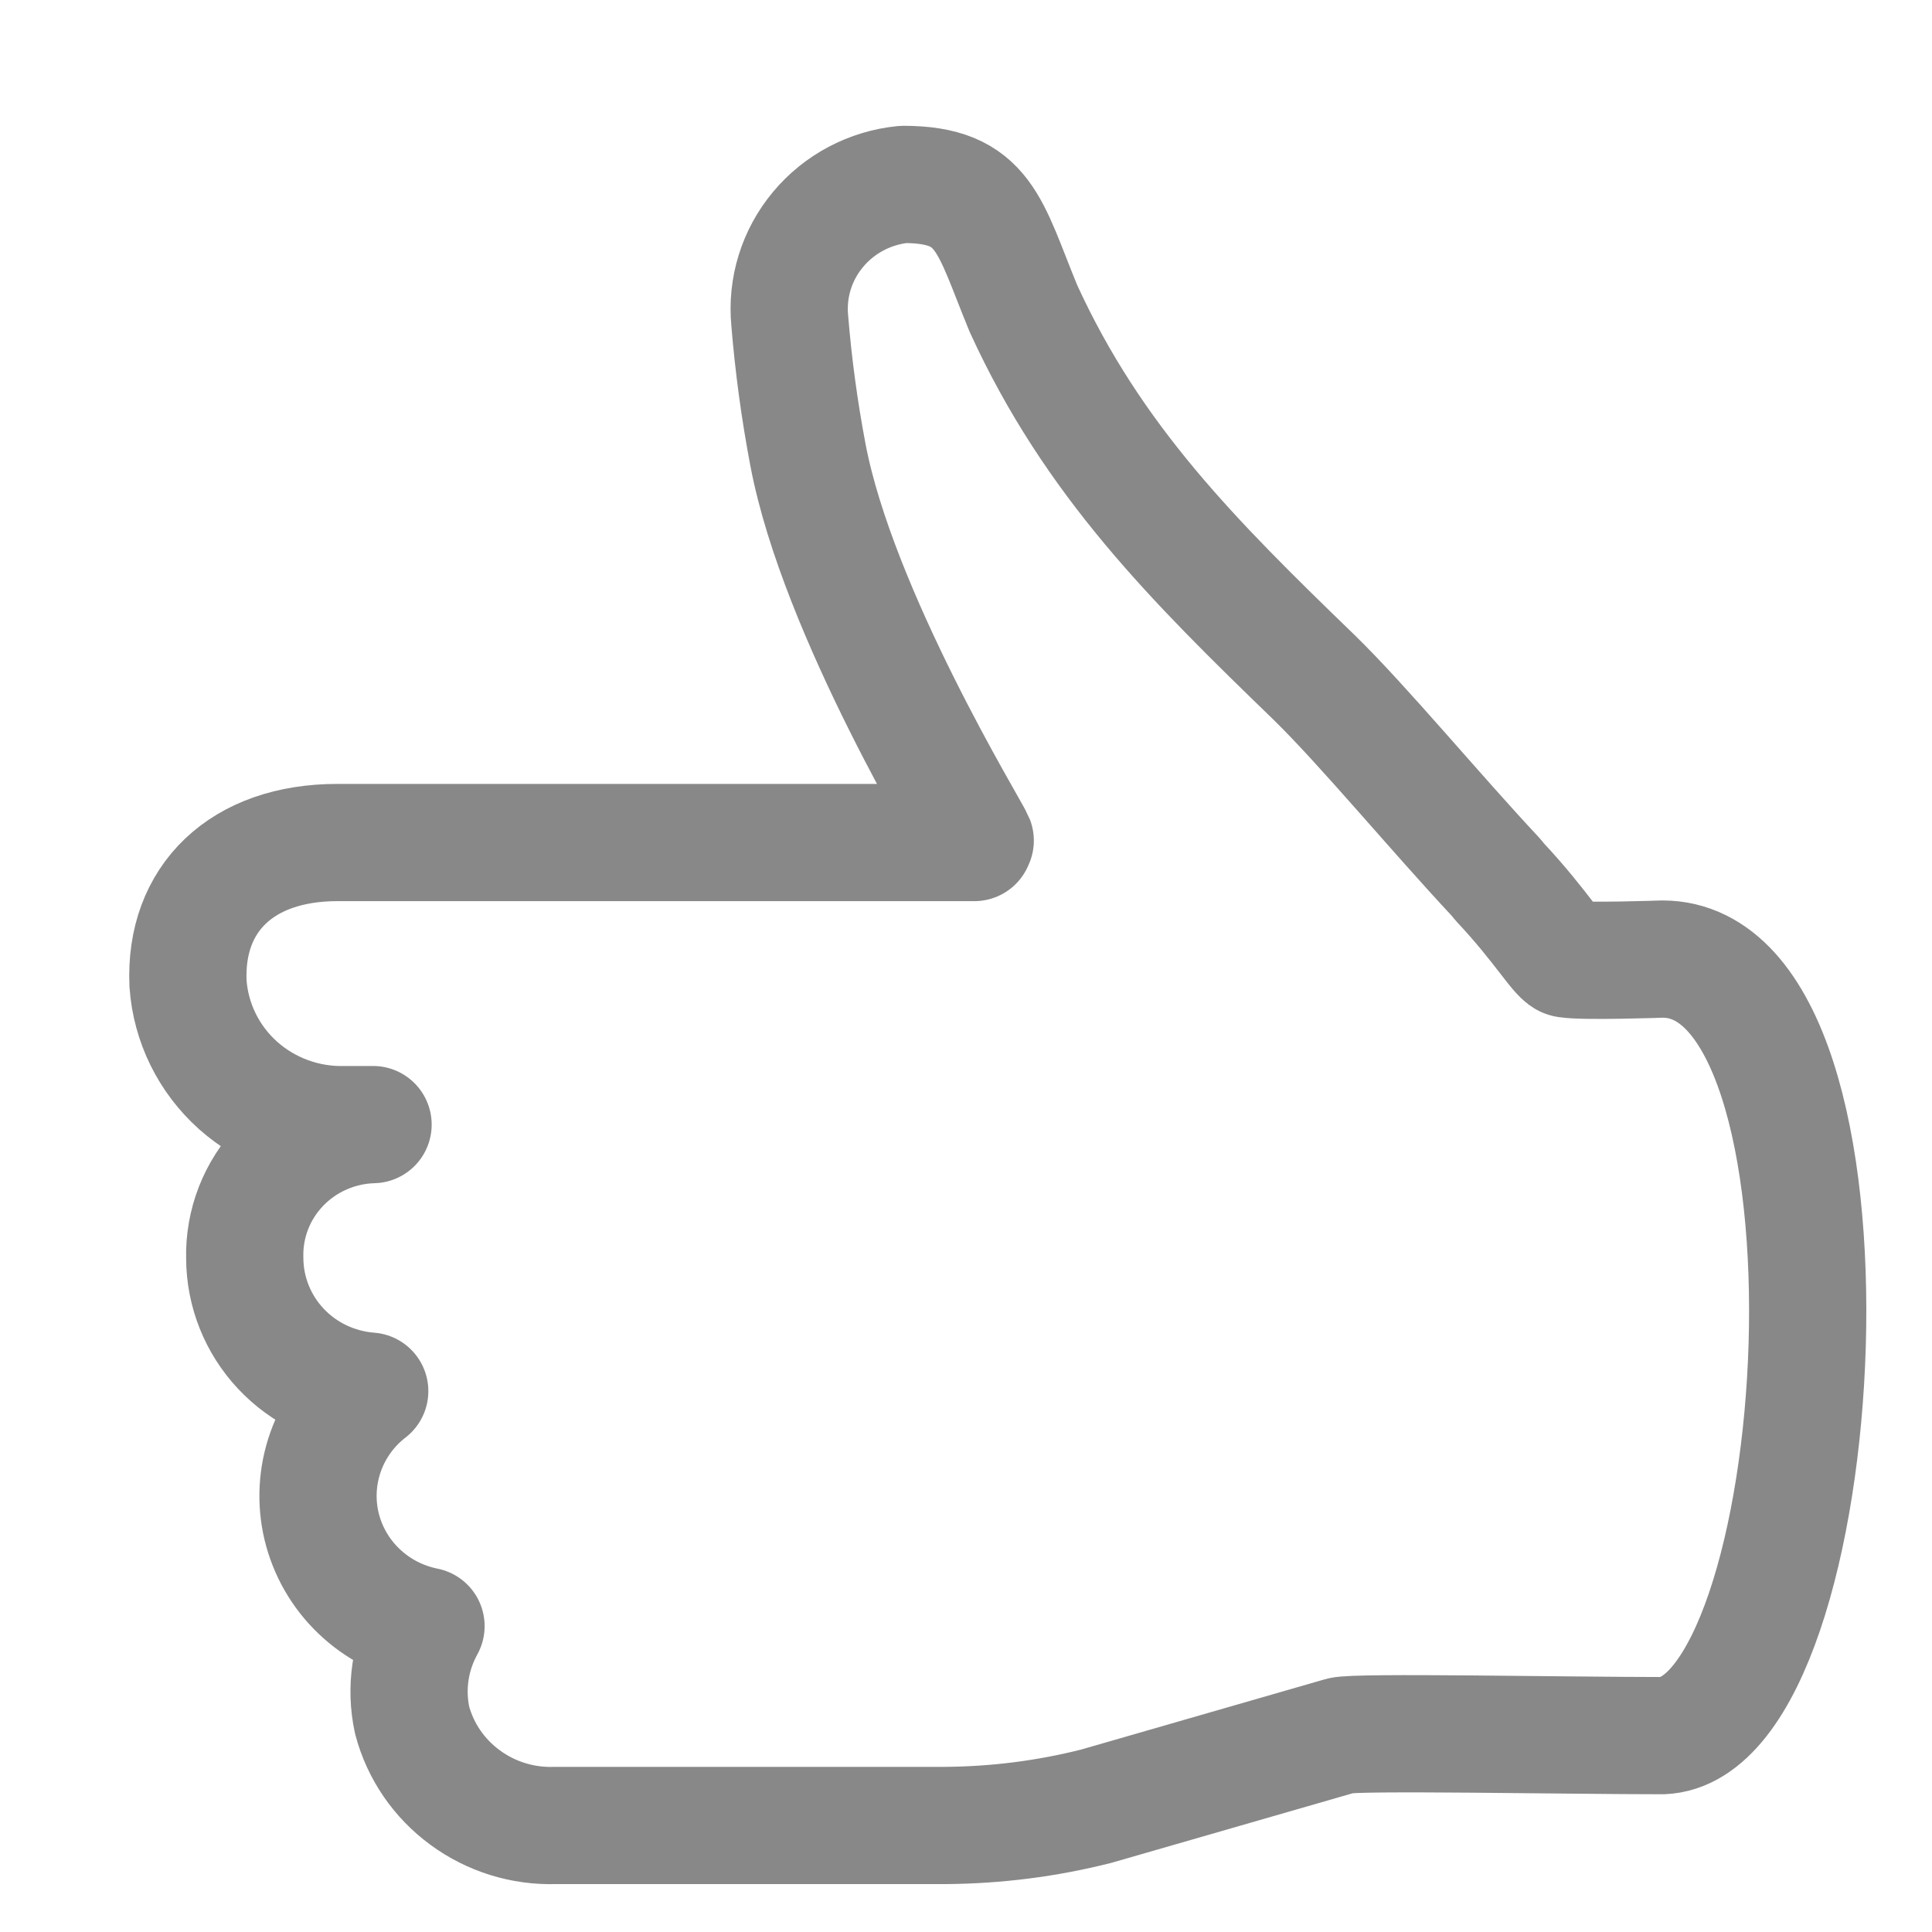 <svg width="22" height="22" viewBox="0 0 22 22" fill="none" xmlns="http://www.w3.org/2000/svg"> 
    <path d="M11.095 9.594H3.841C2.755 9.594 2.098 10.231 2.141 11.2C2.172 11.645 2.376 12.06 2.711 12.36C3.047 12.659 3.486 12.819 3.938 12.806H4.248C3.85 12.817 3.473 12.983 3.199 13.268C2.925 13.553 2.777 13.933 2.787 14.326C2.788 14.708 2.934 15.077 3.198 15.358C3.461 15.639 3.823 15.811 4.21 15.841C3.979 16.019 3.805 16.259 3.708 16.532C3.611 16.805 3.595 17.099 3.662 17.381C3.73 17.662 3.877 17.919 4.088 18.12C4.299 18.322 4.563 18.459 4.851 18.517C4.67 18.844 4.614 19.224 4.693 19.588C4.786 19.94 4.999 20.251 5.295 20.468C5.59 20.686 5.953 20.799 6.322 20.787H10.763C11.344 20.783 11.922 20.71 12.485 20.567L15.27 19.764C15.433 19.716 17.844 19.764 18.93 19.764C20.868 19.689 21.389 10.921 18.93 10.921C18.93 10.921 18.034 10.953 17.844 10.921C17.757 10.921 17.561 10.557 17.078 10.043L17.035 9.99C16.329 9.235 15.525 8.261 14.96 7.71C13.587 6.382 12.447 5.247 11.654 3.513C11.263 2.565 11.214 2.1 10.286 2.1C9.906 2.138 9.557 2.322 9.315 2.613C9.072 2.904 8.957 3.277 8.993 3.652C9.035 4.164 9.104 4.673 9.2 5.178C9.542 6.987 11.062 9.46 11.105 9.572L11.095 9.594Z" stroke="#888888" stroke-width="1.335" stroke-linecap="round" stroke-linejoin="round"/>
</svg>
